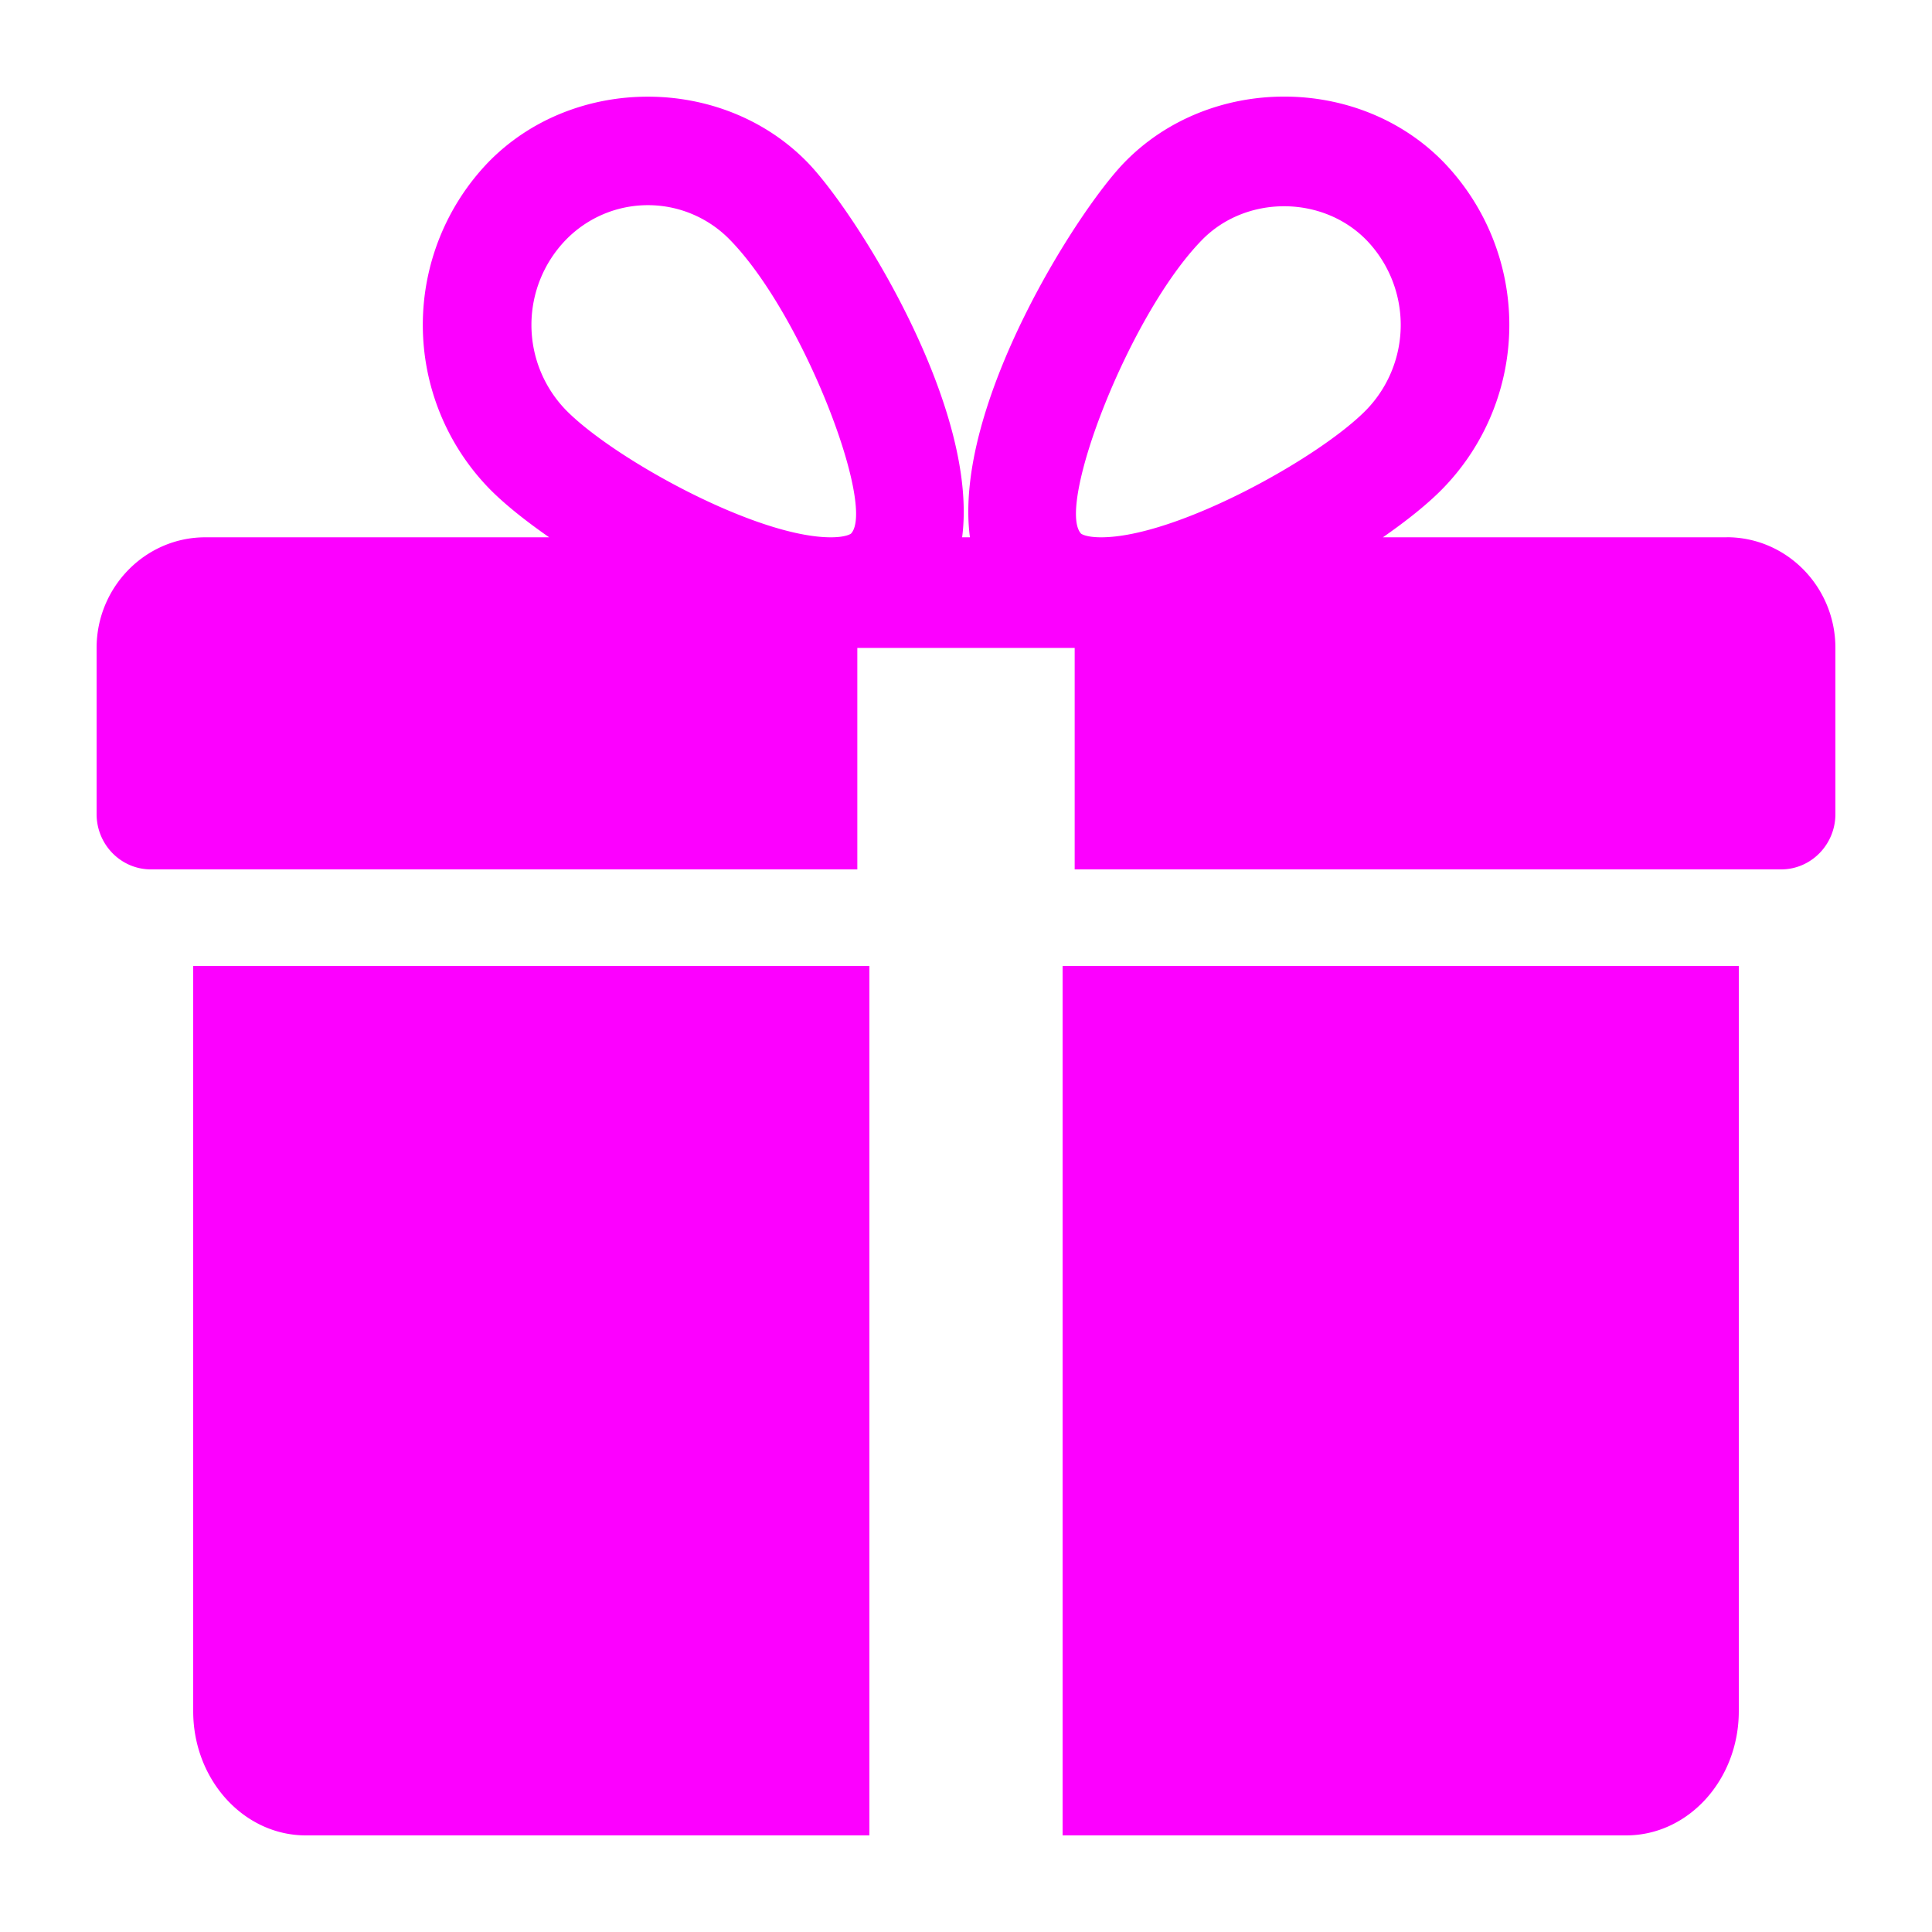 <svg width="28" height="28" viewBox="0 0 28 28" fill="none" xmlns="http://www.w3.org/2000/svg"><path d="M2.8 14v10.8c0 .994.733 1.8 1.633 1.8H12.6V14H2.8zm22.225-6.213h-4.983c.358-.249.665-.496.879-.718a3.398 3.398 0 000-4.72c-1.235-1.267-3.386-1.264-4.62 0-.683.698-2.494 3.54-2.244 5.438h-.113c.248-1.898-1.563-4.74-2.245-5.438-1.235-1.264-3.386-1.264-4.62 0a3.403 3.403 0 000 4.72c.215.222.522.469.88.718H2.975c-.867 0-1.575.72-1.575 1.604v2.407c0 .443.353.802.788.802h10.237V9.39h3.15v3.21h10.238c.435 0 .787-.36.787-.802V9.39c0-.884-.705-1.604-1.575-1.604zm-12.692-.053s-.067.053-.292.053c-1.088 0-3.166-1.152-3.844-1.849a1.773 1.773 0 010-2.458 1.658 1.658 0 012.386 0c1.061 1.088 2.116 3.867 1.75 4.254zm3.625.053c-.223 0-.29-.052-.29-.053-.367-.387.689-3.166 1.75-4.254.635-.653 1.745-.656 2.386 0a1.77 1.77 0 010 2.458c-.679.697-2.756 1.849-3.846 1.849zM15.4 14v12.6h8.167c.902 0 1.633-.806 1.633-1.8V14h-9.8z" fill="#FC00FF"/></svg>